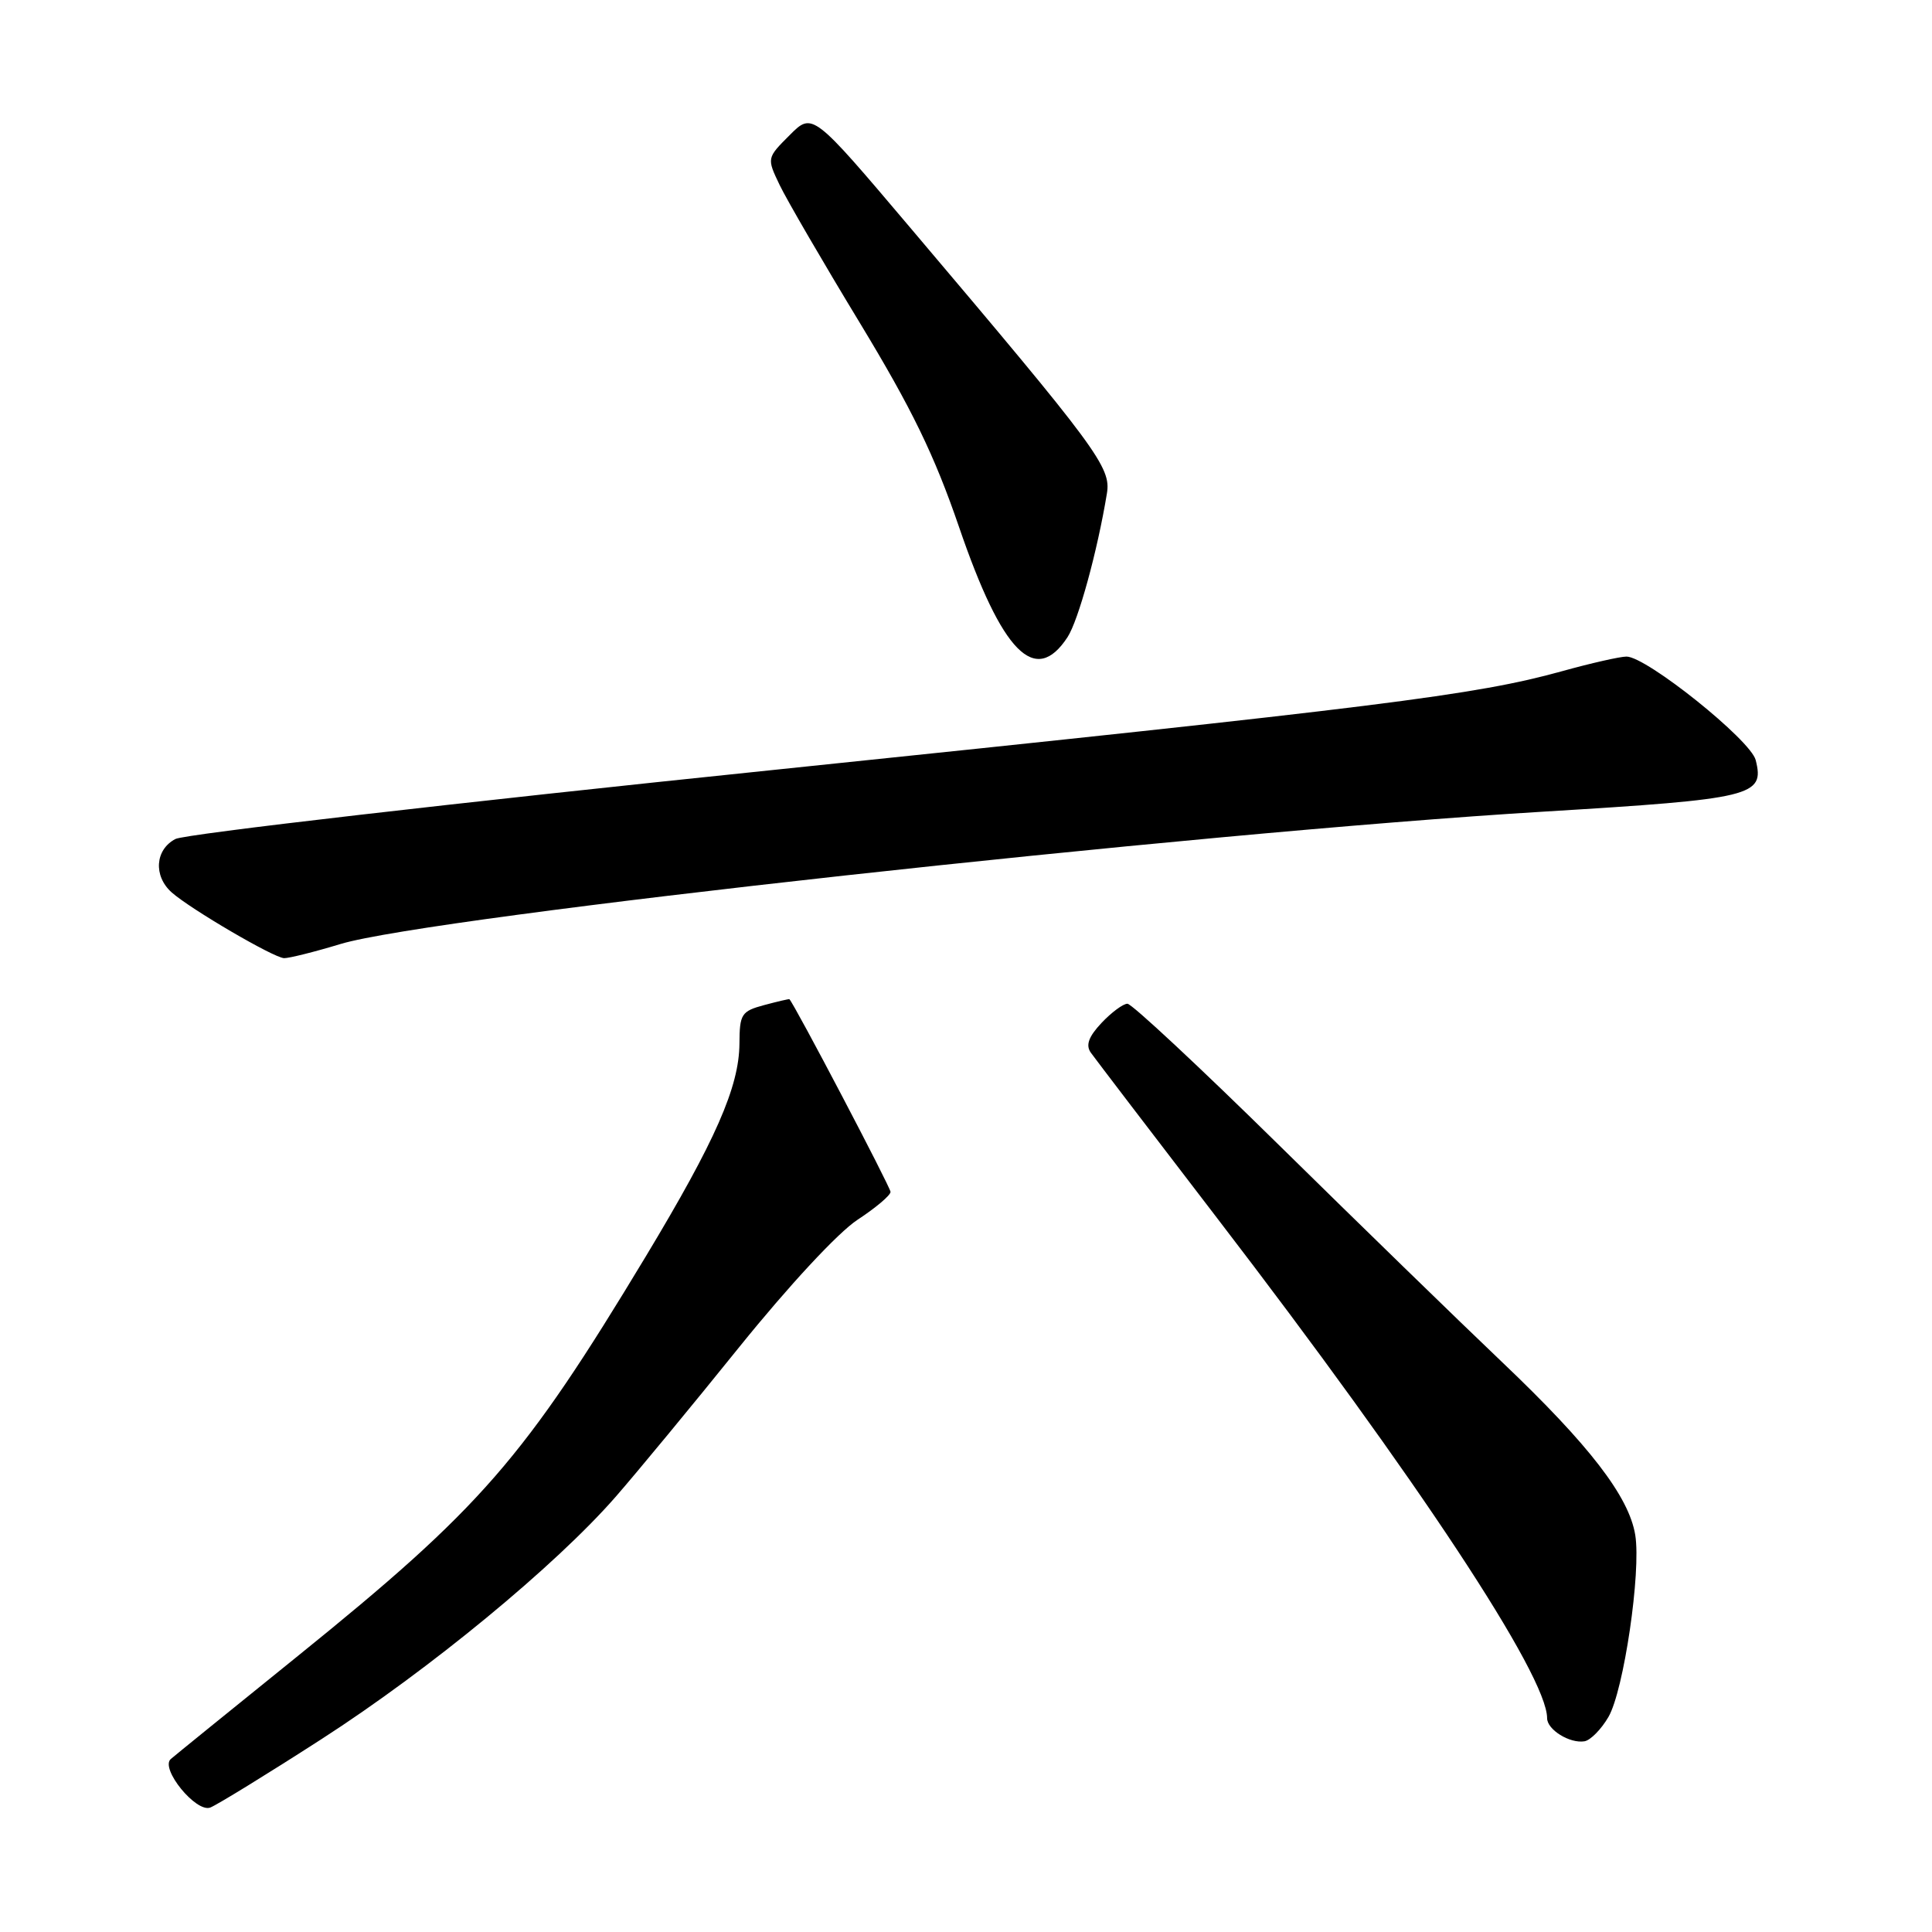 <?xml version="1.0" encoding="UTF-8" standalone="no"?>
<!DOCTYPE svg PUBLIC "-//W3C//DTD SVG 1.1//EN" "http://www.w3.org/Graphics/SVG/1.1/DTD/svg11.dtd" >
<svg xmlns="http://www.w3.org/2000/svg" xmlns:xlink="http://www.w3.org/1999/xlink" version="1.1" viewBox="0 0 256 256">
 <g >
 <path fill="currentColor"
d=" M 42.59 230.45 C 56.89 221.24 73.60 207.47 81.58 198.33 C 84.38 195.12 91.75 186.20 97.95 178.50 C 104.55 170.32 111.06 163.31 113.62 161.63 C 116.03 160.05 118.00 158.39 118.00 157.93 C 118.00 157.32 105.26 133.04 104.60 132.40 C 104.55 132.35 103.04 132.70 101.25 133.18 C 98.24 133.99 98.00 134.37 97.98 138.28 C 97.94 144.03 94.81 151.14 85.56 166.50 C 69.39 193.33 63.78 199.78 39.46 219.43 C 30.68 226.52 23.11 232.66 22.63 233.08 C 21.18 234.34 25.98 240.22 27.86 239.51 C 28.76 239.16 35.39 235.09 42.59 230.45 Z  M 213.13 227.50 C 215.16 224.01 217.47 208.29 216.68 203.40 C 215.85 198.30 210.62 191.51 199.05 180.50 C 193.27 175.00 179.97 162.06 169.49 151.75 C 159.01 141.44 149.97 133.00 149.39 133.00 C 148.82 133.00 147.27 134.15 145.96 135.54 C 144.25 137.36 143.84 138.48 144.53 139.47 C 145.07 140.23 152.61 150.11 161.30 161.44 C 187.83 196.01 205.00 222.03 205.00 227.67 C 205.00 229.19 208.00 231.05 209.95 230.73 C 210.74 230.60 212.18 229.14 213.13 227.50 Z  M 45.14 125.08 C 57.13 121.47 157.96 110.37 204.48 107.55 C 232.31 105.86 233.84 105.49 232.64 100.72 C 231.98 98.06 218.17 87.00 215.52 87.00 C 214.67 87.00 210.82 87.87 206.97 88.94 C 195.54 92.11 183.29 93.64 102.50 102.02 C 60.15 106.40 24.49 110.52 23.25 111.17 C 20.55 112.57 20.30 116.07 22.75 118.25 C 25.24 120.46 36.28 126.92 37.64 126.96 C 38.27 126.98 41.65 126.14 45.14 125.08 Z  M 141.45 84.43 C 142.89 82.23 145.42 73.01 146.67 65.39 C 147.25 61.92 145.45 59.50 120.63 30.19 C 107.66 14.87 107.66 14.87 104.63 17.91 C 101.60 20.94 101.60 20.94 103.30 24.50 C 104.24 26.46 109.02 34.69 113.93 42.78 C 120.83 54.17 123.80 60.28 127.07 69.81 C 132.78 86.51 137.17 90.97 141.45 84.43 Z "/>
</g>
</svg>